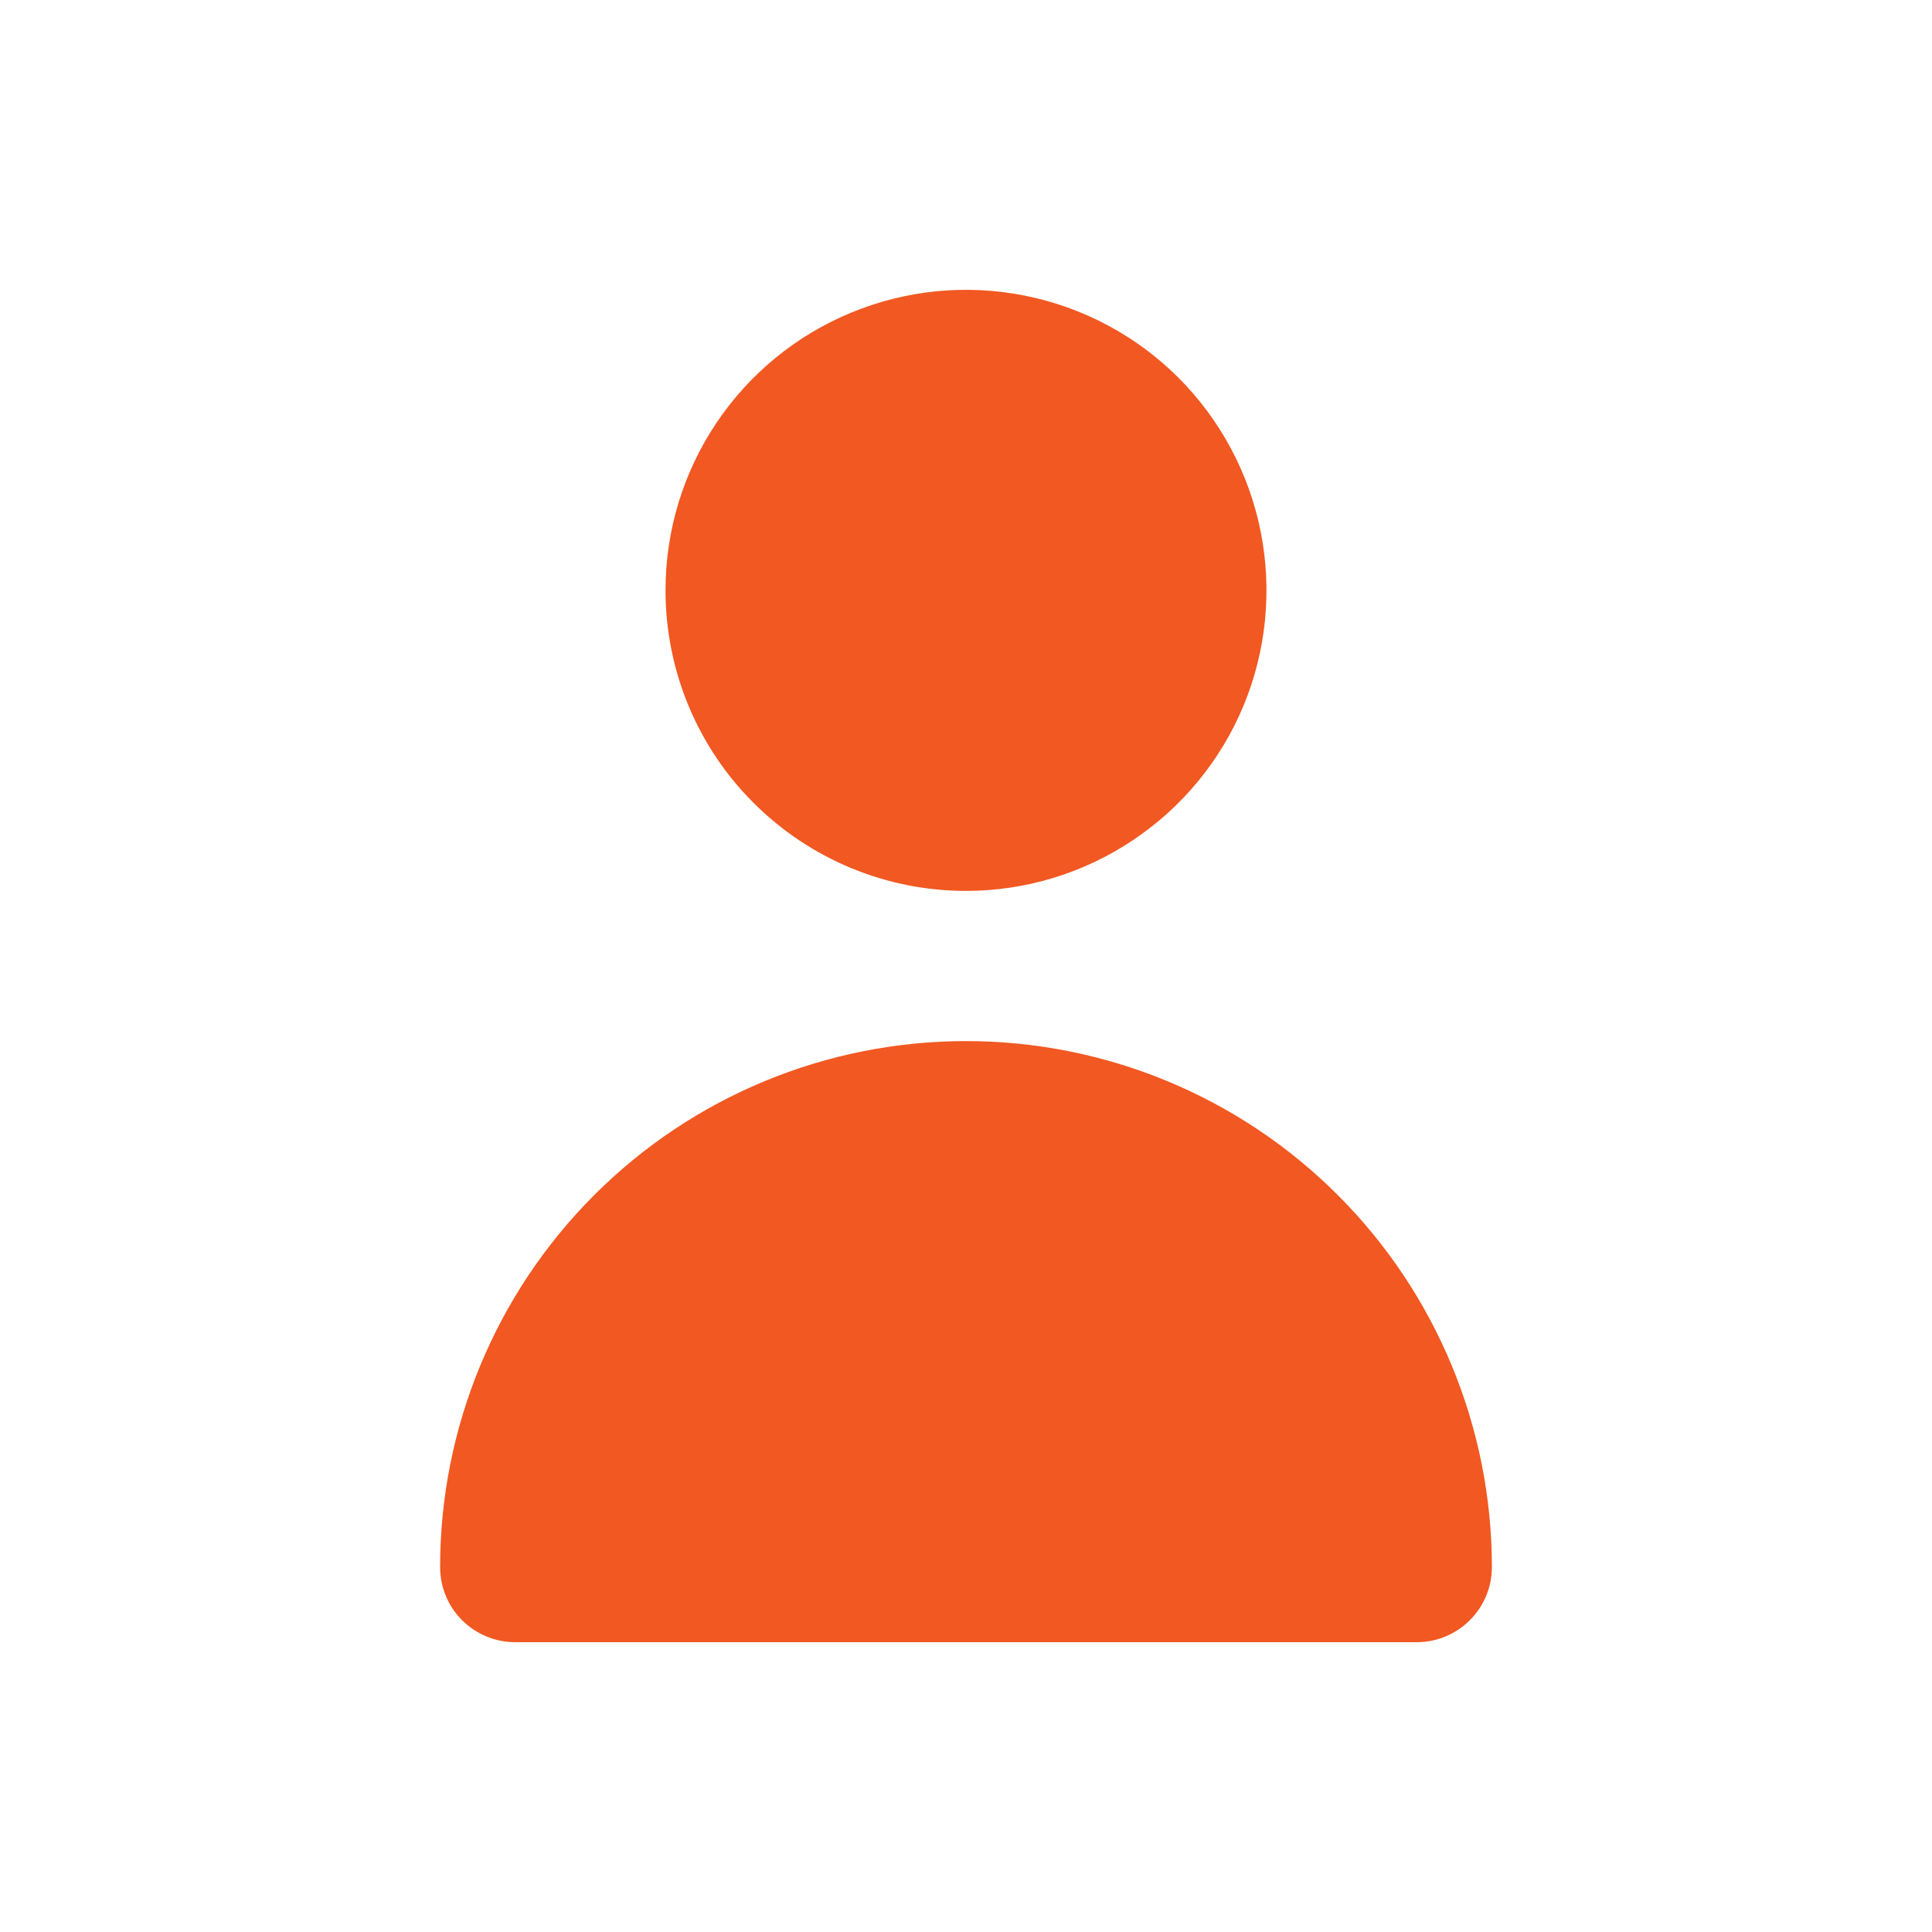 <svg width="15" height="15" viewBox="0 0 15 15" fill="none" xmlns="http://www.w3.org/2000/svg">
<rect width="15" height="15" fill="#A3A3A3"/>
<g id="INDEX">
<g id="BLOG POST" clip-path="url(#clip0_16_3445)">
<rect width="1920" height="696" transform="translate(-864 -401)" fill="white"/>
<g id="Blog">
<g id="Card 02">
<g clip-path="url(#clip1_16_3445)">
<rect x="-353.5" y="-127" width="899" height="322" fill="white"/>
<g id="Right block">
<g id="Meta">
<g id="01">
<g id="Icon">
<g id="icon">
<g id="person">
<path id="Vector" d="M7.5 6.917C7.961 6.917 8.413 6.78 8.796 6.523C9.18 6.267 9.479 5.903 9.656 5.476C9.832 5.05 9.878 4.581 9.788 4.128C9.698 3.675 9.476 3.26 9.15 2.933C8.824 2.607 8.408 2.385 7.955 2.295C7.503 2.205 7.033 2.251 6.607 2.428C6.181 2.604 5.816 2.903 5.56 3.287C5.303 3.671 5.167 4.122 5.167 4.583C5.167 5.202 5.412 5.796 5.85 6.233C6.288 6.671 6.881 6.917 7.5 6.917Z" fill="#F25822"/>
<path id="Vector_2" d="M11 12.75C11.155 12.75 11.303 12.688 11.412 12.579C11.522 12.47 11.583 12.321 11.583 12.167C11.583 11.084 11.153 10.045 10.387 9.279C9.622 8.513 8.583 8.083 7.5 8.083C6.417 8.083 5.378 8.513 4.613 9.279C3.847 10.045 3.417 11.084 3.417 12.167C3.417 12.321 3.478 12.47 3.587 12.579C3.697 12.688 3.845 12.75 4 12.75H11Z" fill="#F25822"/>
</g>
</g>
</g>
</g>
</g>
</g>
</g>
<rect x="-353" y="-126.5" width="898" height="321" stroke="#EEEEEE"/>
</g>
</g>
</g>
</g>
<defs>
<clipPath id="clip0_16_3445">
<rect width="1920" height="696" fill="white" transform="translate(-864 -401)"/>
</clipPath>
<clipPath id="clip1_16_3445">
<rect x="-353.5" y="-127" width="899" height="322" fill="white"/>
</clipPath>
</defs>
</svg>
